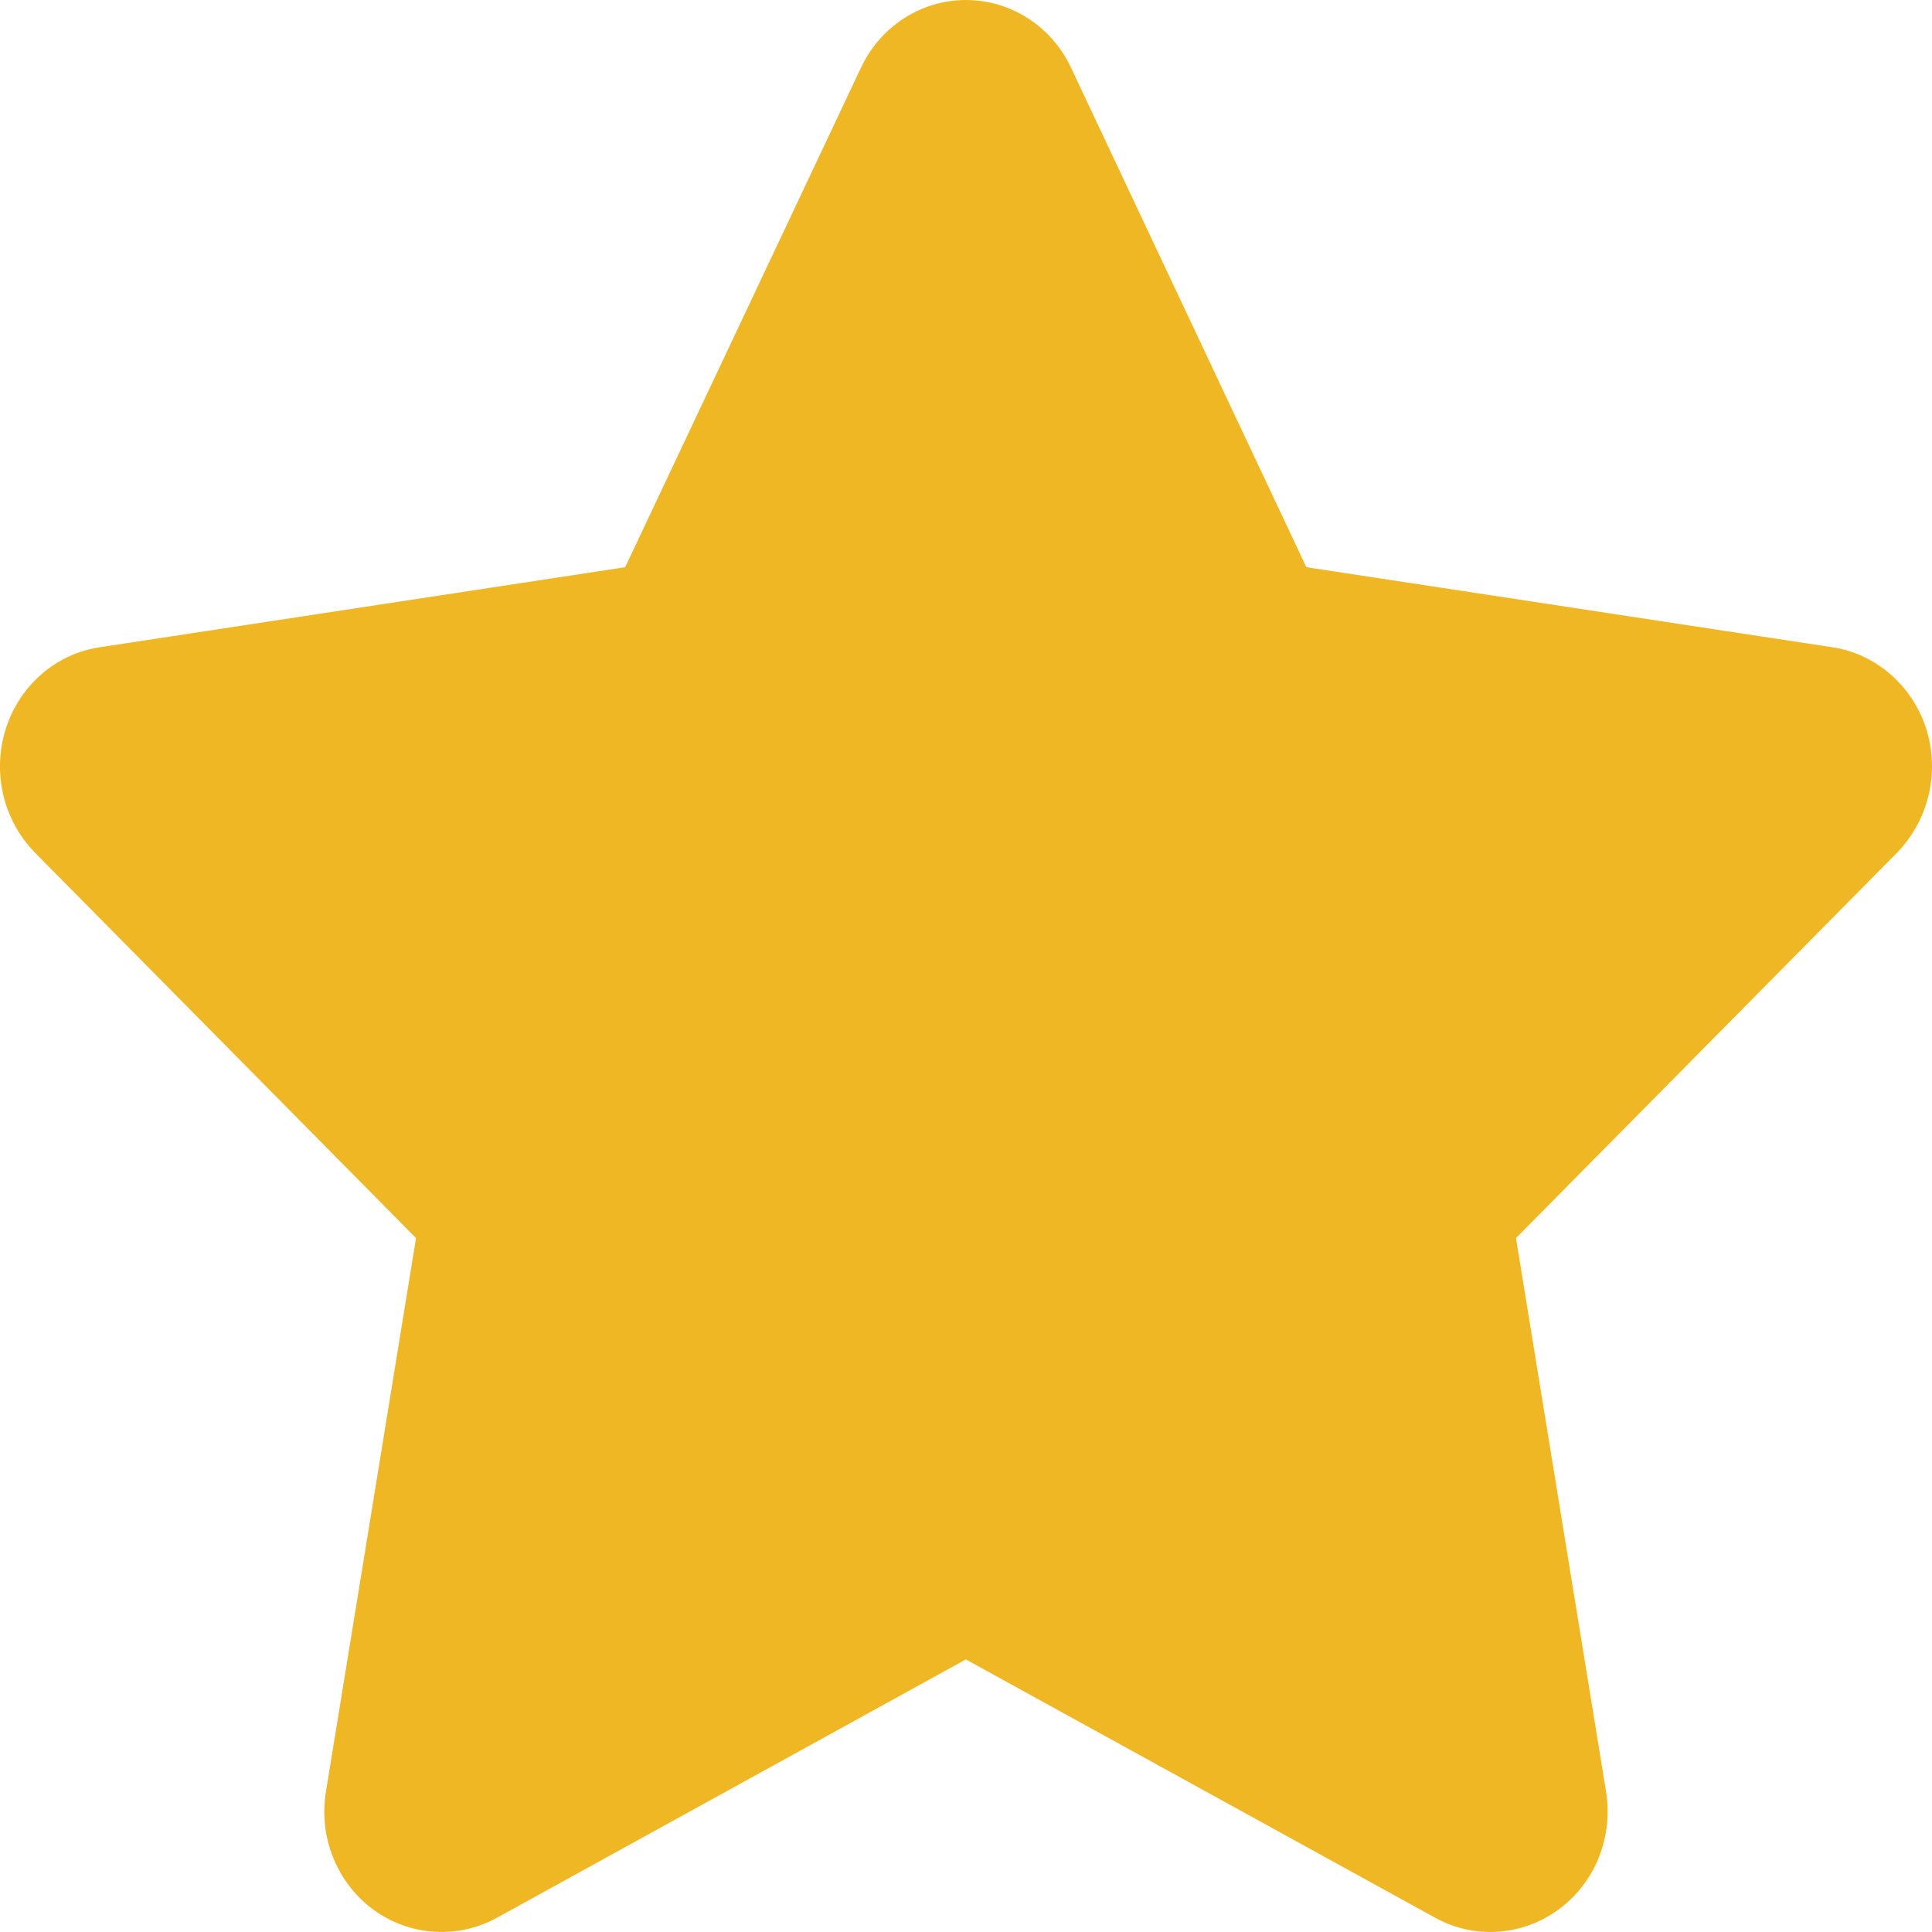 <svg width="12" height="12" viewBox="0 0 12 12" fill="none" xmlns="http://www.w3.org/2000/svg">
<path d="M8.114 3.523L11.38 4.02C11.65 4.06 11.877 4.257 11.964 4.526C12.05 4.798 11.979 5.093 11.784 5.295L9.416 7.69L9.975 11.125C10.021 11.406 9.91 11.692 9.682 11.859C9.457 12.025 9.16 12.046 8.917 11.913L5.999 10.307L3.084 11.913C2.838 12.046 2.541 12.025 2.316 11.859C2.091 11.692 1.977 11.406 2.025 11.125L2.584 7.69L0.216 5.295C0.02 5.093 -0.05 4.798 0.036 4.526C0.122 4.257 0.348 4.06 0.621 4.02L3.883 3.523L5.347 0.422C5.467 0.164 5.722 0 5.999 0C6.278 0 6.533 0.164 6.653 0.422L8.114 3.523Z" fill="#F0B724"/>
</svg>
